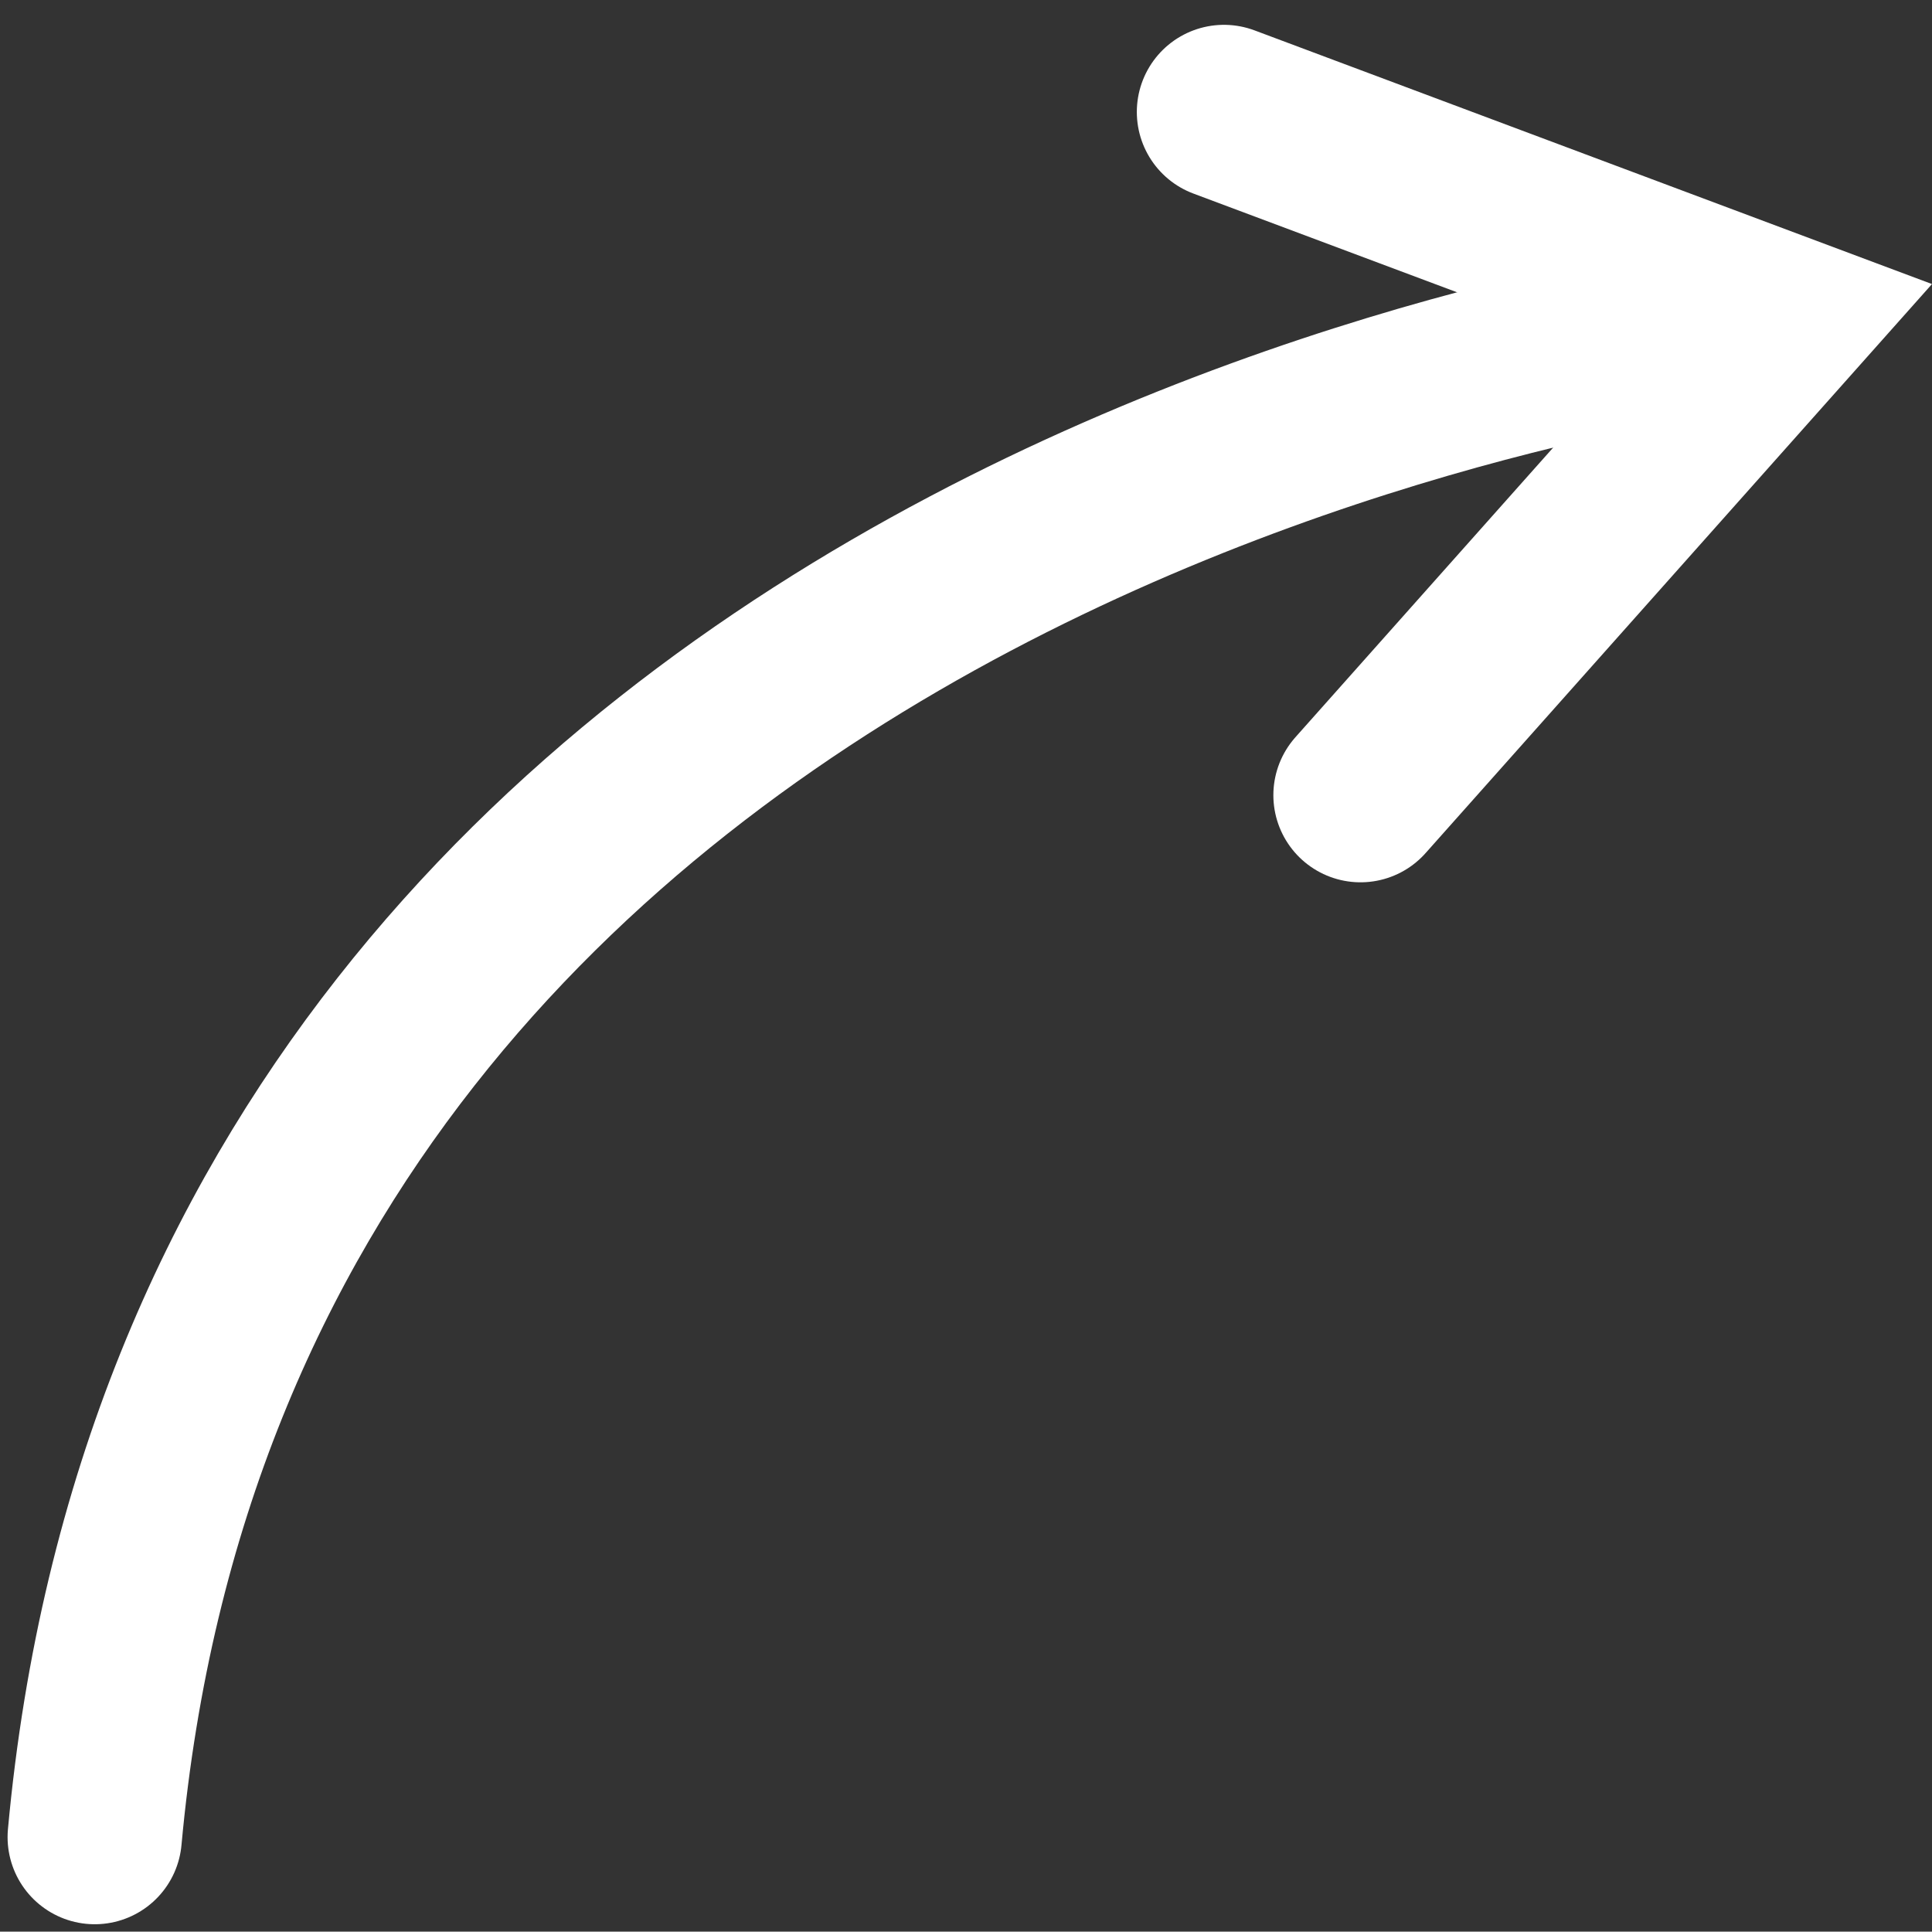 <svg xmlns="http://www.w3.org/2000/svg" width="22.173" height="22.169" viewBox="0 0 22.173 22.169"><rect x="0" y="0" width="22.173" height="22.169" fill="#333333" stroke="none"/><defs><style>.a{fill:none;stroke:#fff;stroke-linecap:round;stroke-miterlimit:10;stroke-width:2px;}</style></defs><g transform="translate(1.087 1.287)"><path class="a" d="M1044.123,491.135l4.842-5.441-6.409-2.4" transform="translate(-1029.596 -483.296)"/><path class="a" d="M1061.855,485.222s-17.6,1.941-19.019,17.4" transform="translate(-1042.836 -482.825)"/></g></svg>